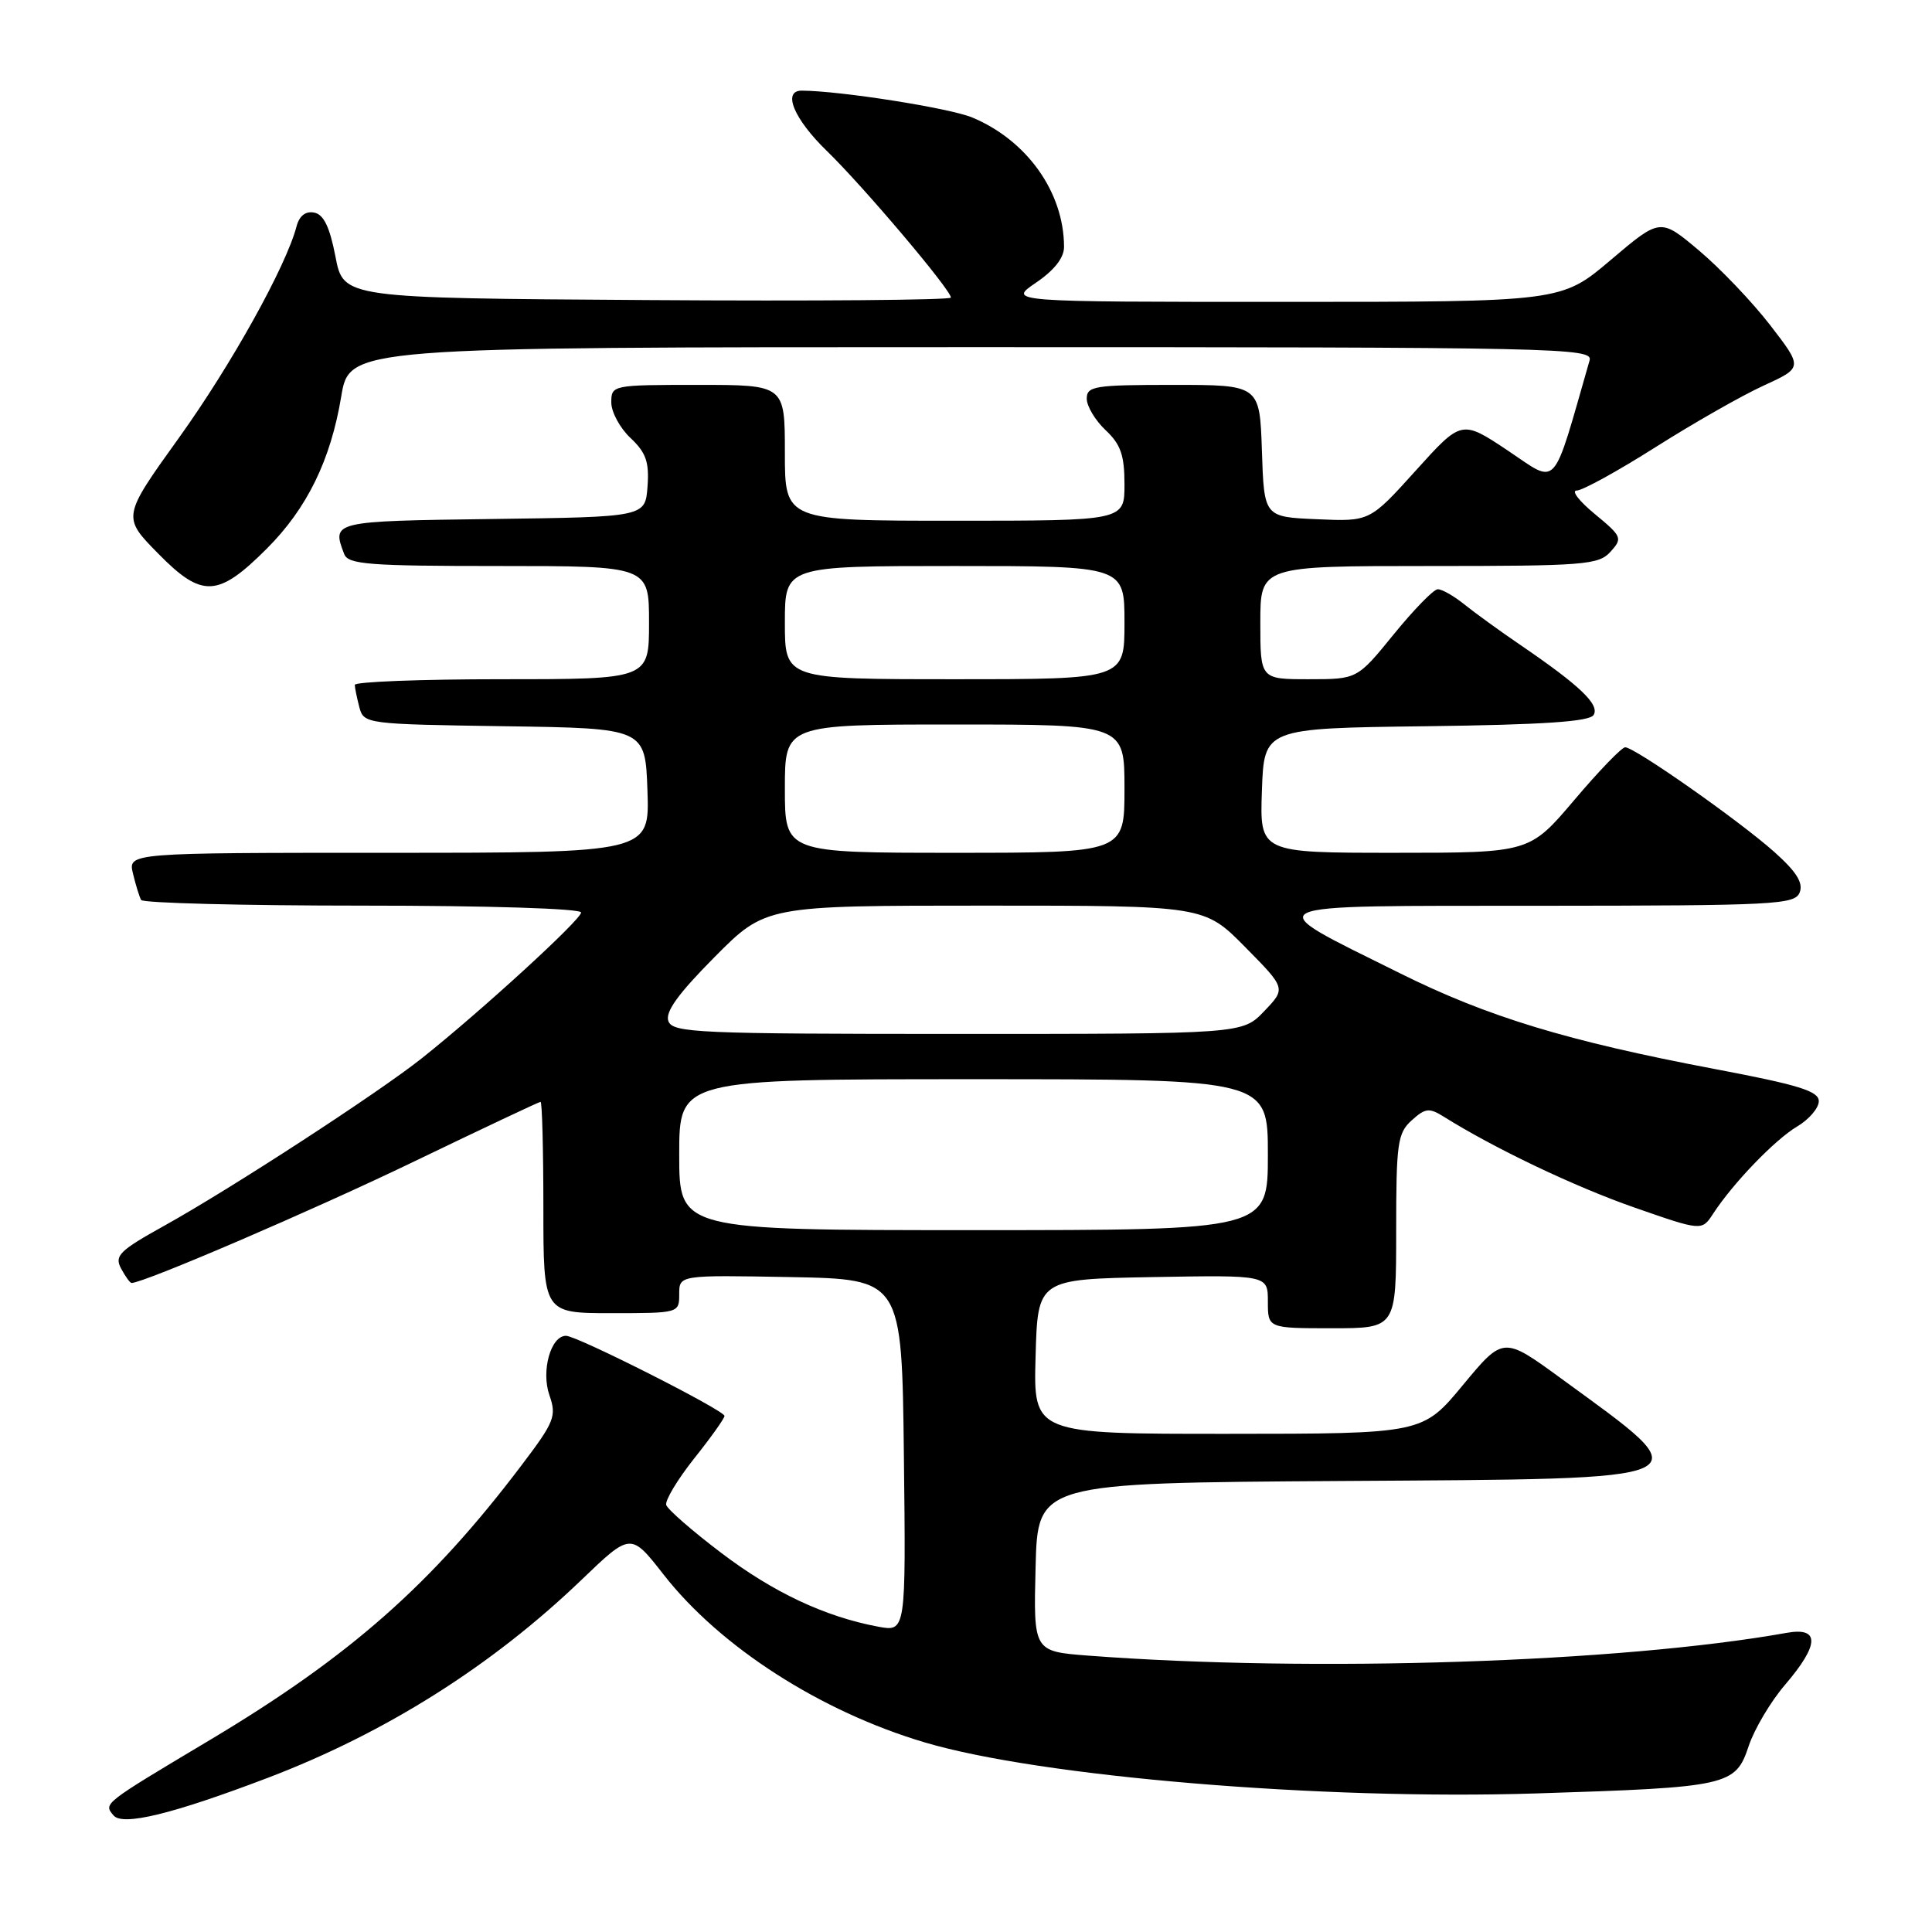 <?xml version="1.0" encoding="UTF-8" standalone="no"?>
<!DOCTYPE svg PUBLIC "-//W3C//DTD SVG 1.1//EN" "http://www.w3.org/Graphics/SVG/1.1/DTD/svg11.dtd" >
<svg xmlns="http://www.w3.org/2000/svg" xmlns:xlink="http://www.w3.org/1999/xlink" version="1.1" viewBox="0 0 256 256">
 <g >
 <path fill="currentColor"
d=" M 35.49 235.57 C 51.08 229.63 65.16 220.75 77.04 209.35 C 83.58 203.07 83.58 203.07 87.93 208.64 C 95.42 218.23 108.72 226.78 122.54 230.88 C 137.83 235.42 175.12 238.54 203.50 237.64 C 229.04 236.83 229.96 236.63 231.71 231.36 C 232.46 229.11 234.63 225.45 236.54 223.23 C 241.09 217.91 241.16 215.57 236.75 216.36 C 214.67 220.30 173.86 221.63 144.22 219.38 C 136.94 218.82 136.94 218.82 137.22 207.66 C 137.50 196.50 137.50 196.50 177.65 196.24 C 226.82 195.92 225.73 196.43 206.85 182.65 C 199.20 177.07 199.20 177.07 193.85 183.52 C 188.50 189.98 188.50 189.98 162.72 189.99 C 136.93 190.00 136.93 190.00 137.22 179.75 C 137.50 169.50 137.50 169.50 152.75 169.22 C 168.00 168.95 168.00 168.95 168.00 172.47 C 168.00 176.00 168.00 176.00 176.50 176.00 C 185.00 176.00 185.00 176.00 185.00 163.15 C 185.00 151.46 185.18 150.14 187.06 148.45 C 188.86 146.82 189.38 146.76 191.31 147.97 C 198.00 152.16 208.58 157.21 216.50 159.98 C 225.50 163.12 225.50 163.12 227.00 160.82 C 229.65 156.76 235.20 151.00 238.14 149.26 C 239.71 148.33 241.00 146.82 241.00 145.91 C 241.00 144.57 238.32 143.75 227.11 141.63 C 207.70 137.95 197.09 134.73 185.50 128.96 C 166.50 119.52 165.40 120.05 204.14 120.02 C 235.25 120.00 237.84 119.87 238.47 118.25 C 238.96 116.98 238.04 115.51 235.13 112.91 C 230.46 108.74 216.56 98.99 215.34 99.02 C 214.88 99.03 211.84 102.18 208.59 106.02 C 202.67 113.00 202.67 113.00 184.80 113.00 C 166.92 113.00 166.92 113.00 167.21 104.75 C 167.50 96.50 167.50 96.50 188.95 96.23 C 204.54 96.03 210.61 95.62 211.16 94.74 C 212.00 93.38 209.37 90.86 201.50 85.49 C 198.75 83.62 195.38 81.17 194.00 80.06 C 192.62 78.95 191.05 78.06 190.50 78.08 C 189.95 78.10 187.33 80.79 184.67 84.06 C 179.84 90.00 179.84 90.00 173.42 90.00 C 167.00 90.00 167.00 90.00 167.00 82.50 C 167.00 75.00 167.00 75.00 189.35 75.00 C 209.97 75.00 211.82 74.85 213.40 73.11 C 215.02 71.32 214.93 71.09 211.32 68.11 C 209.24 66.40 208.17 65.00 208.92 65.00 C 209.68 65.00 214.40 62.40 219.40 59.23 C 224.41 56.06 230.84 52.39 233.70 51.09 C 238.89 48.71 238.89 48.71 234.57 43.10 C 232.19 40.02 227.94 35.56 225.12 33.19 C 220.00 28.88 220.00 28.88 213.44 34.44 C 206.89 40.00 206.89 40.00 170.21 40.00 C 133.54 40.00 133.54 40.00 137.27 37.46 C 139.70 35.81 141.00 34.15 140.99 32.71 C 140.98 25.49 136.09 18.60 128.83 15.57 C 125.84 14.32 111.38 12.04 106.25 12.01 C 103.62 11.99 105.19 15.77 109.60 20.04 C 114.40 24.70 126.00 38.41 126.00 39.43 C 126.00 39.76 107.89 39.91 85.75 39.76 C 45.50 39.50 45.50 39.50 44.45 34.00 C 43.69 30.07 42.89 28.41 41.63 28.17 C 40.48 27.95 39.66 28.60 39.29 30.01 C 37.90 35.30 30.65 48.34 23.72 58.00 C 16.18 68.50 16.18 68.50 20.99 73.38 C 26.78 79.27 28.88 79.17 35.36 72.69 C 40.69 67.36 43.81 60.97 45.21 52.56 C 46.30 46.00 46.30 46.00 128.72 46.00 C 206.73 46.00 211.11 46.09 210.63 47.75 C 205.60 65.25 206.54 64.21 199.82 59.72 C 193.67 55.62 193.67 55.62 187.59 62.36 C 181.50 69.11 181.50 69.11 174.50 68.80 C 167.50 68.50 167.50 68.50 167.21 59.75 C 166.92 51.00 166.92 51.00 155.46 51.00 C 145.03 51.00 144.00 51.16 144.00 52.83 C 144.00 53.83 145.13 55.71 146.50 57.00 C 148.50 58.88 149.00 60.32 149.00 64.17 C 149.00 69.00 149.00 69.00 126.50 69.00 C 104.00 69.00 104.00 69.00 104.00 60.00 C 104.00 51.00 104.00 51.00 92.50 51.00 C 81.13 51.00 81.00 51.03 81.00 53.33 C 81.00 54.60 82.15 56.73 83.55 58.04 C 85.60 59.97 86.04 61.22 85.80 64.47 C 85.50 68.50 85.50 68.50 65.25 68.77 C 44.02 69.05 43.94 69.07 45.61 73.42 C 46.13 74.79 48.89 75.00 66.11 75.00 C 86.00 75.00 86.00 75.00 86.00 82.50 C 86.00 90.00 86.00 90.00 66.50 90.00 C 55.77 90.00 47.01 90.34 47.01 90.75 C 47.02 91.16 47.30 92.50 47.62 93.73 C 48.21 95.92 48.54 95.96 66.86 96.23 C 85.50 96.50 85.50 96.50 85.79 104.75 C 86.08 113.00 86.08 113.00 51.52 113.00 C 16.96 113.00 16.96 113.00 17.62 115.75 C 17.98 117.26 18.47 118.84 18.70 119.25 C 18.93 119.66 32.14 120.00 48.06 120.00 C 64.68 120.00 77.00 120.39 77.00 120.91 C 77.00 121.85 63.84 133.90 55.95 140.18 C 50.19 144.77 30.58 157.52 21.76 162.42 C 15.82 165.72 15.14 166.39 16.04 168.08 C 16.61 169.14 17.23 170.00 17.43 170.00 C 19.06 170.00 41.62 160.30 54.88 153.90 C 63.89 149.56 71.42 146.00 71.63 146.00 C 71.83 146.00 72.00 152.30 72.00 160.00 C 72.00 174.00 72.00 174.00 81.00 174.00 C 89.96 174.00 90.00 173.99 90.00 171.47 C 90.00 168.95 90.00 168.95 104.75 169.22 C 119.50 169.50 119.50 169.50 119.77 192.86 C 120.04 216.23 120.04 216.23 116.35 215.54 C 109.31 214.22 102.46 211.00 95.56 205.76 C 91.74 202.87 88.47 200.01 88.28 199.42 C 88.10 198.82 89.76 196.06 91.97 193.27 C 94.19 190.49 96.00 187.94 96.00 187.62 C 96.00 186.88 76.45 177.00 75.00 177.00 C 72.98 177.00 71.68 181.65 72.80 184.87 C 73.77 187.65 73.48 188.39 69.08 194.19 C 57.14 209.97 46.34 219.49 27.81 230.56 C 13.56 239.07 13.71 238.95 15.04 240.55 C 16.24 241.99 22.82 240.39 35.49 235.57 Z  M 90.00 153.00 C 90.00 143.00 90.00 143.00 129.00 143.00 C 168.00 143.00 168.00 143.00 168.00 153.00 C 168.00 163.00 168.00 163.00 129.00 163.00 C 90.00 163.00 90.00 163.00 90.00 153.00 Z  M 88.57 135.32 C 88.10 134.11 89.84 131.70 94.68 126.82 C 101.45 120.00 101.45 120.00 130.51 120.00 C 159.57 120.00 159.57 120.00 164.99 125.49 C 170.40 130.97 170.40 130.97 167.51 133.99 C 164.63 137.00 164.63 137.00 126.92 137.00 C 92.49 137.00 89.16 136.85 88.57 135.32 Z  M 104.00 104.50 C 104.00 96.00 104.00 96.00 126.50 96.00 C 149.00 96.00 149.00 96.00 149.00 104.50 C 149.00 113.00 149.00 113.00 126.50 113.00 C 104.00 113.00 104.00 113.00 104.00 104.50 Z  M 104.00 82.50 C 104.00 75.00 104.00 75.00 126.50 75.00 C 149.00 75.00 149.00 75.00 149.00 82.50 C 149.00 90.00 149.00 90.00 126.50 90.00 C 104.00 90.00 104.00 90.00 104.00 82.50 Z "/>
</g>
</svg>
